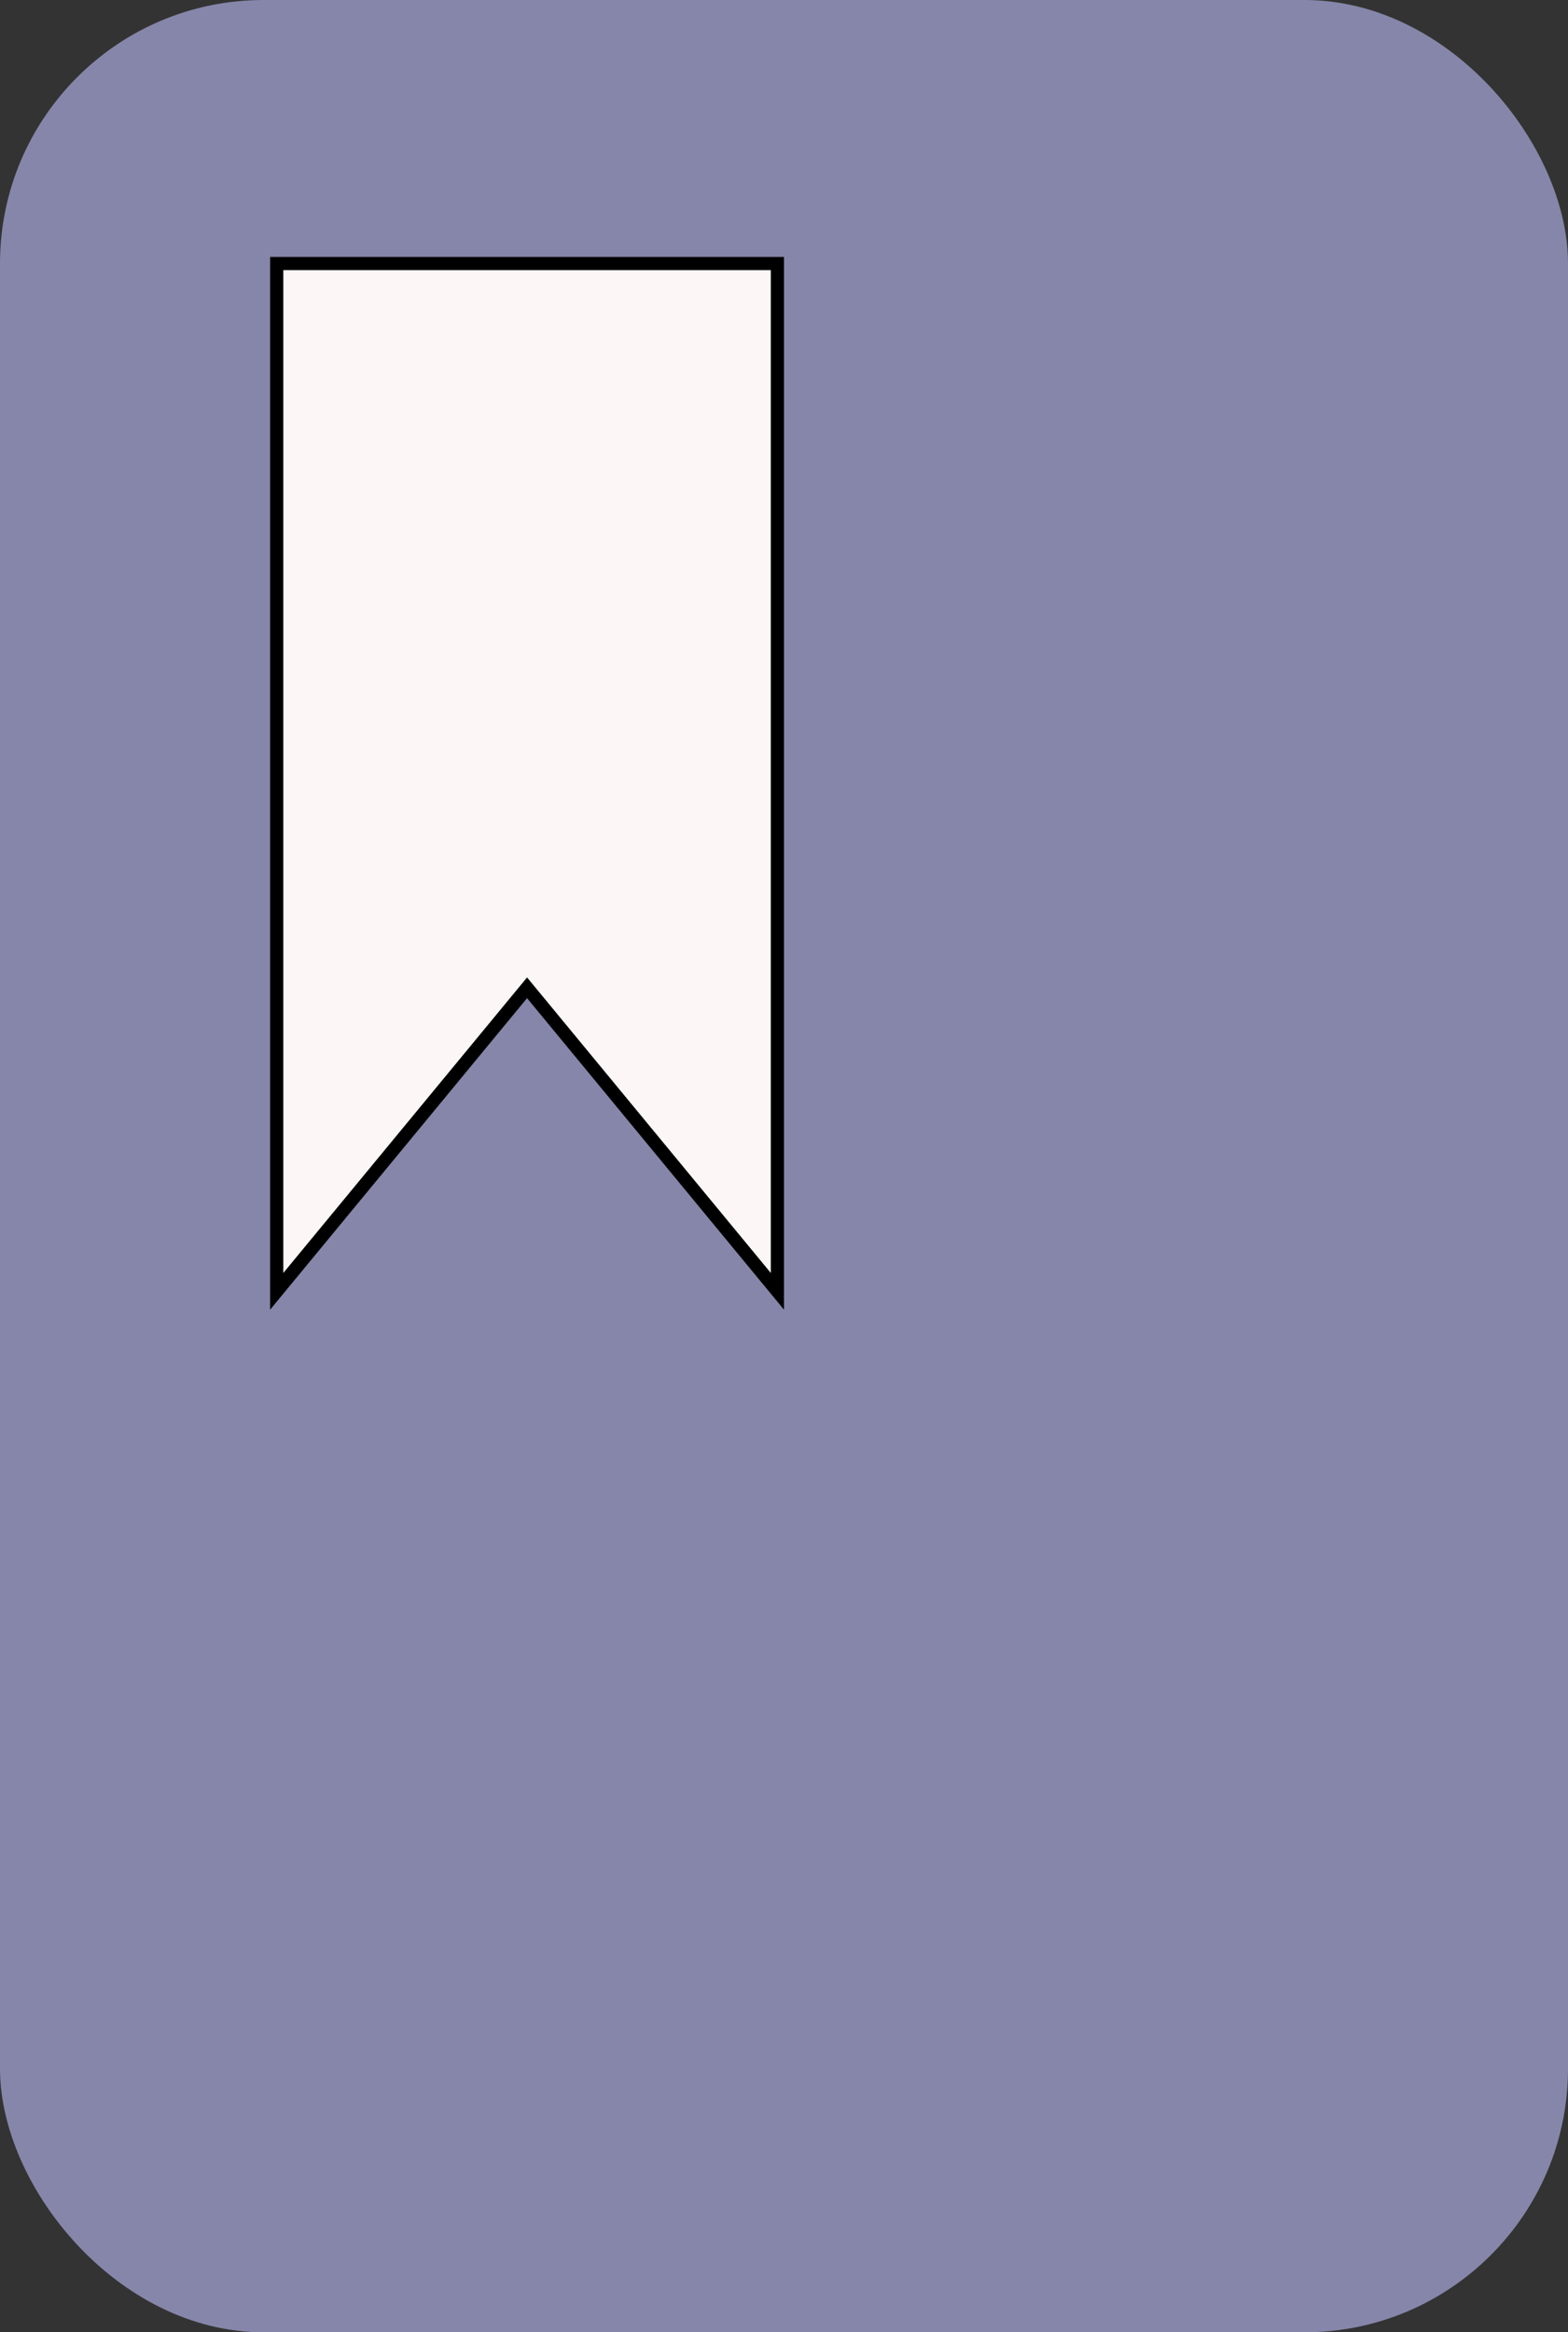 <svg width="119" height="177" viewBox="0 0 119 177" fill="none" xmlns="http://www.w3.org/2000/svg">
    <rect x="0" y="0" width="119" height="177" fill="#333333" stroke="none"/>
    <rect width="119" height="177" rx="20" fill="#8586A9"/>
    <path d="M59 98V20H21V98L40 74.964L59 98Z" fill="#FCF6F6" stroke="black"/>
</svg>
